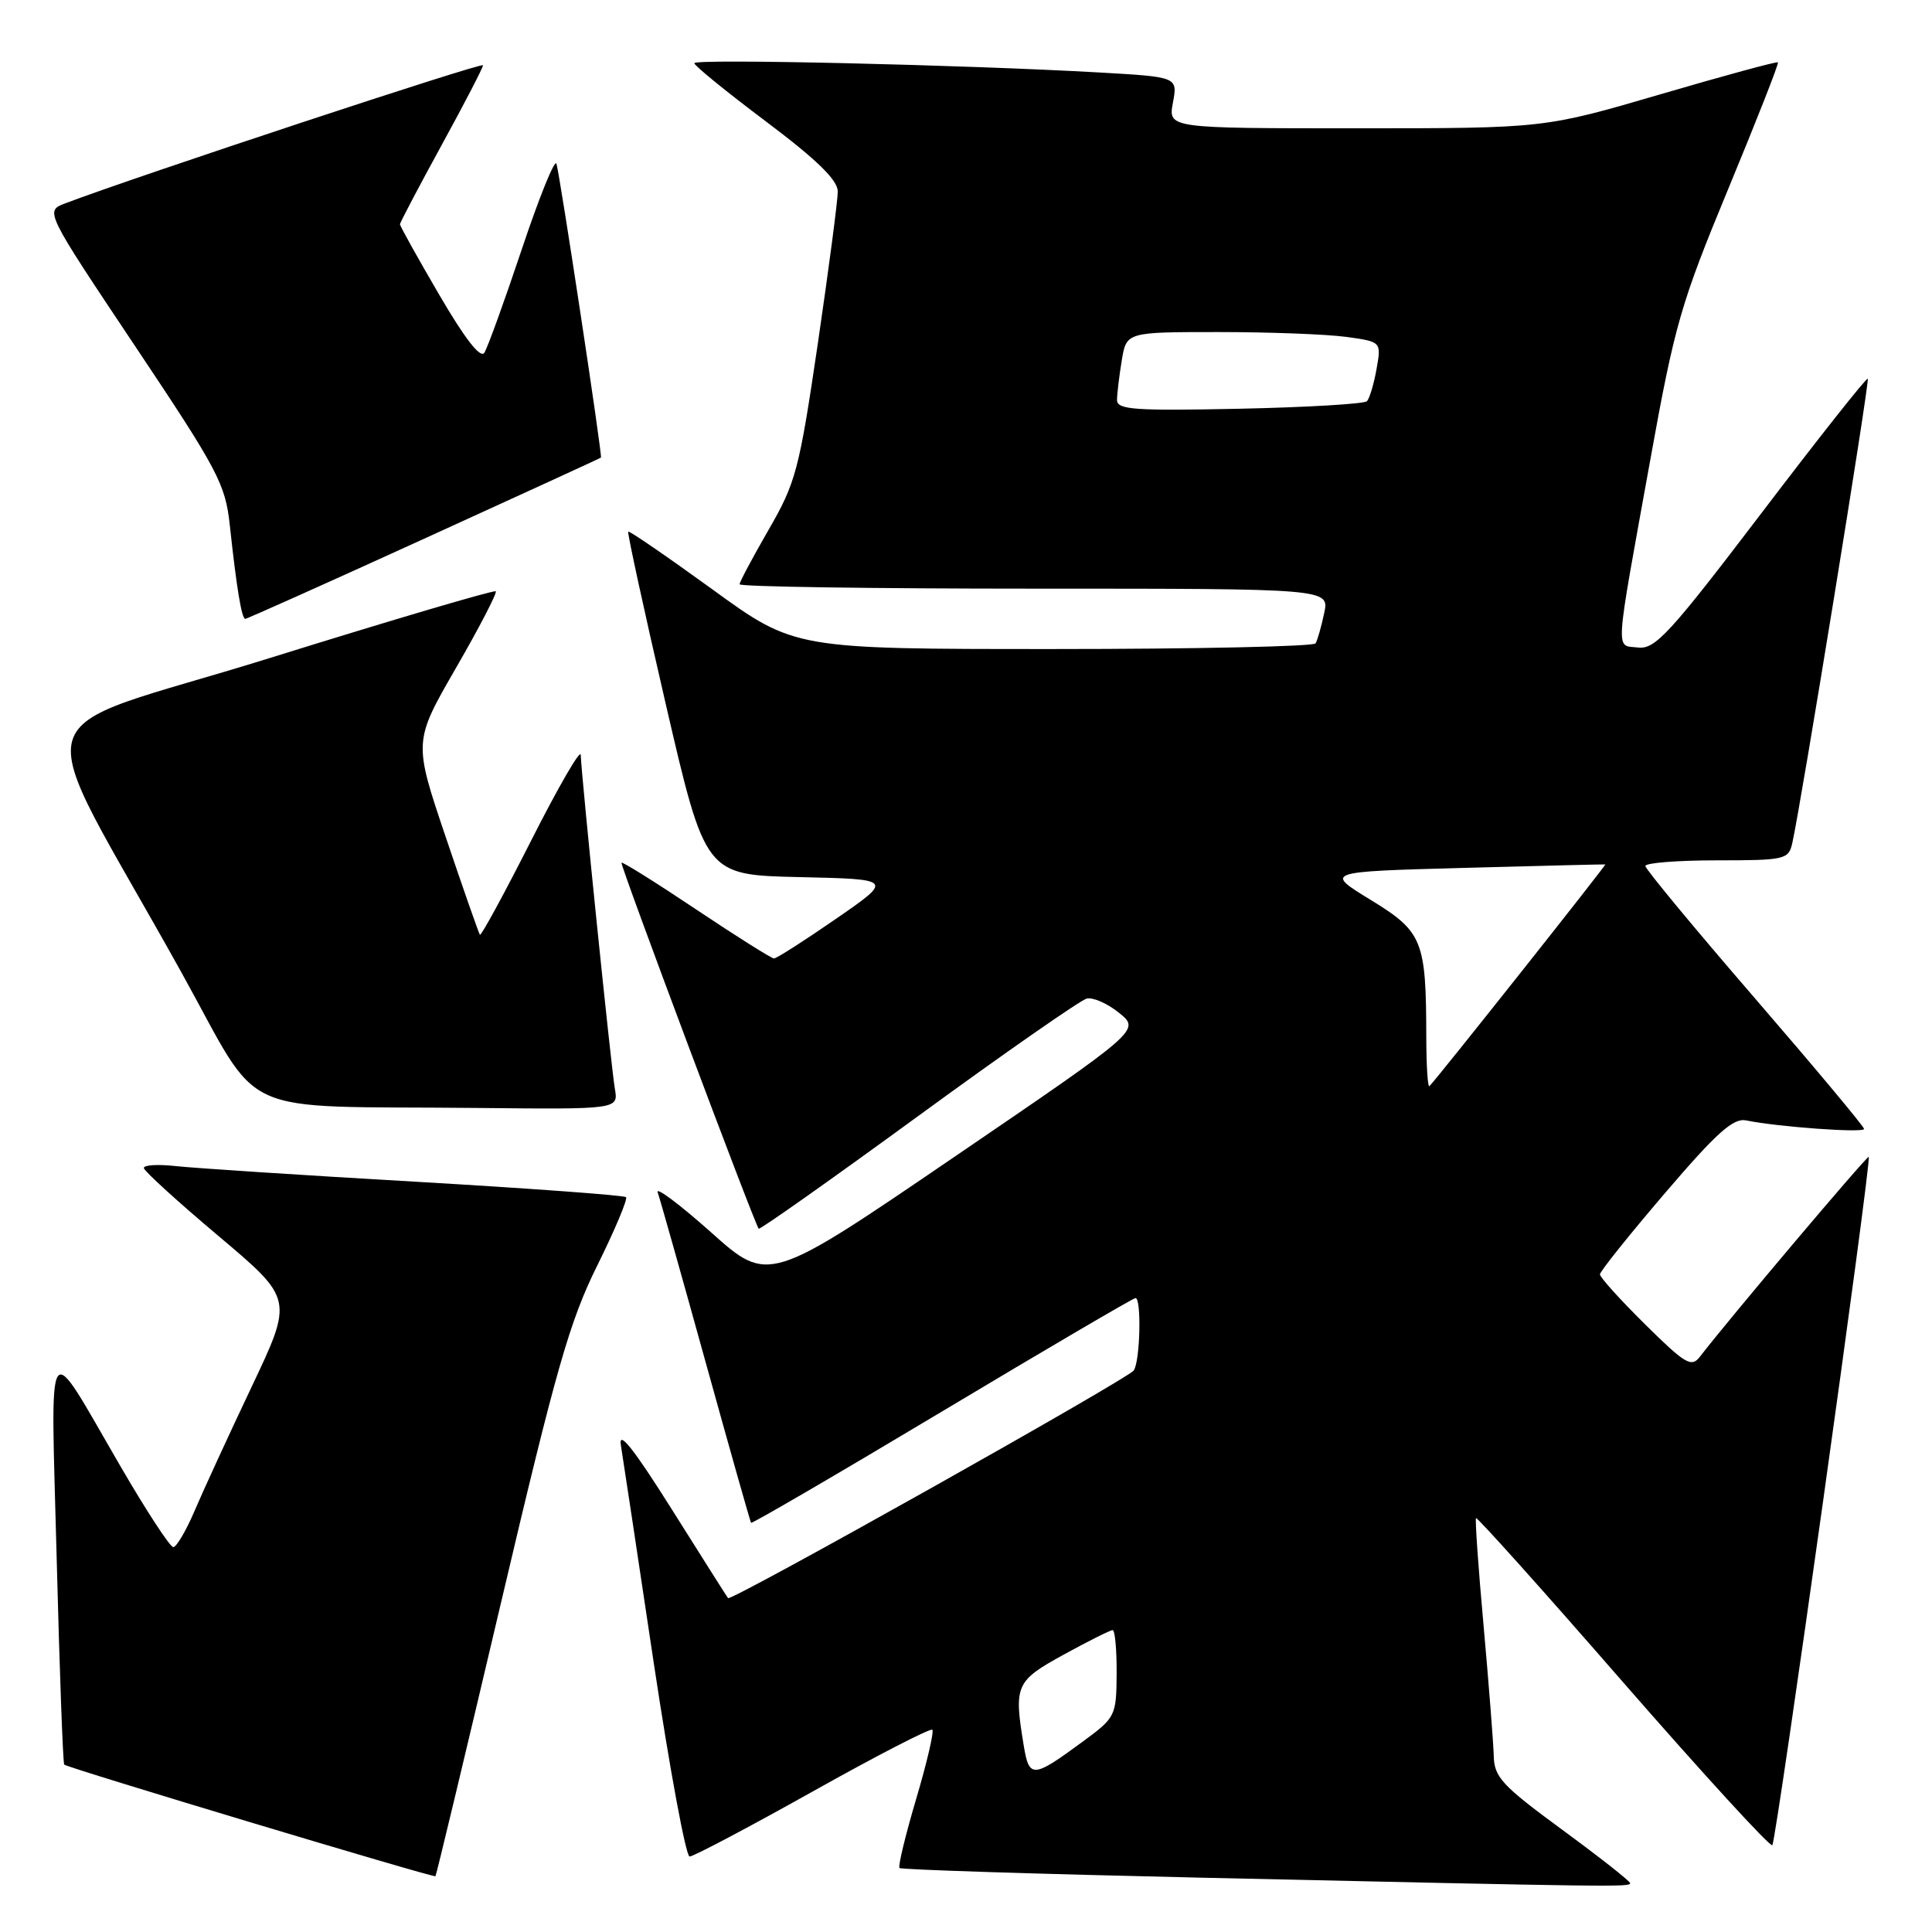 <?xml version="1.0" encoding="UTF-8" standalone="no"?>
<!DOCTYPE svg PUBLIC "-//W3C//DTD SVG 1.1//EN" "http://www.w3.org/Graphics/SVG/1.1/DTD/svg11.dtd" >
<svg xmlns="http://www.w3.org/2000/svg" xmlns:xlink="http://www.w3.org/1999/xlink" version="1.1" viewBox="0 0 256 256">
 <g >
 <path fill="currentColor"
d=" M 216.00 249.53 C 216.00 249.27 211.95 246.08 207.00 242.45 C 199.03 236.60 197.99 235.48 197.93 232.67 C 197.88 230.93 197.28 223.20 196.59 215.50 C 195.89 207.80 195.44 201.35 195.58 201.16 C 195.72 200.98 204.50 210.77 215.08 222.92 C 225.67 235.06 234.56 244.77 234.84 244.50 C 235.37 243.96 248.02 153.69 247.62 153.29 C 247.42 153.08 229.09 174.77 225.24 179.78 C 224.12 181.23 223.31 180.75 217.99 175.49 C 214.69 172.23 212.00 169.25 212.00 168.86 C 212.00 168.48 215.88 163.63 220.62 158.09 C 227.47 150.08 229.67 148.11 231.37 148.46 C 235.56 149.32 247.00 150.15 247.00 149.59 C 247.00 149.28 240.48 141.48 232.52 132.26 C 224.55 123.04 218.03 115.16 218.02 114.75 C 218.01 114.34 222.27 114.00 227.48 114.00 C 236.49 114.00 236.99 113.89 237.48 111.75 C 238.60 106.85 247.77 50.48 247.49 50.18 C 247.33 50.00 240.99 58.01 233.41 67.98 C 221.24 83.97 219.32 86.06 217.06 85.80 C 214.02 85.44 213.89 87.38 218.66 61.00 C 221.90 43.01 222.71 40.22 229.01 25.01 C 232.77 15.93 235.73 8.40 235.59 8.26 C 235.45 8.12 228.43 10.03 219.99 12.50 C 204.63 17.00 204.63 17.00 179.70 17.00 C 154.78 17.00 154.78 17.00 155.42 13.60 C 156.05 10.20 156.05 10.20 145.78 9.61 C 127.64 8.58 92.00 7.76 92.00 8.37 C 92.00 8.70 96.28 12.18 101.50 16.10 C 108.27 21.19 111.00 23.86 111.01 25.37 C 111.01 26.54 109.82 35.60 108.37 45.50 C 105.90 62.27 105.45 63.96 101.86 70.17 C 99.74 73.85 98.00 77.11 98.00 77.42 C 98.00 77.74 115.59 78.00 137.08 78.00 C 176.16 78.00 176.16 78.00 175.46 81.25 C 175.08 83.04 174.57 84.84 174.32 85.25 C 174.08 85.66 158.45 86.00 139.58 86.00 C 105.28 86.00 105.28 86.00 94.39 78.09 C 88.40 73.75 83.38 70.30 83.24 70.44 C 83.10 70.57 85.34 80.87 88.22 93.31 C 93.46 115.94 93.46 115.94 105.92 116.22 C 118.37 116.50 118.37 116.50 110.77 121.75 C 106.59 124.64 102.90 127.00 102.56 127.00 C 102.23 127.00 97.60 124.09 92.28 120.53 C 86.96 116.97 82.49 114.17 82.35 114.31 C 82.12 114.54 99.95 162.09 100.53 162.81 C 100.67 162.98 110.17 156.27 121.64 147.90 C 133.10 139.53 143.17 132.52 143.99 132.32 C 144.82 132.11 146.76 132.97 148.30 134.22 C 151.10 136.50 151.10 136.50 126.46 153.29 C 101.83 170.09 101.83 170.09 94.22 163.29 C 90.03 159.56 86.85 157.18 87.15 158.00 C 87.44 158.82 90.30 168.95 93.50 180.50 C 96.70 192.05 99.41 201.62 99.52 201.78 C 99.63 201.93 111.02 195.29 124.82 187.03 C 138.63 178.76 150.17 172.00 150.46 172.00 C 151.27 172.00 151.08 180.34 150.23 181.59 C 149.48 182.71 96.87 212.23 96.47 211.76 C 96.35 211.62 92.99 206.32 89.02 200.00 C 83.94 191.93 81.93 189.40 82.27 191.50 C 82.54 193.15 84.49 206.09 86.61 220.25 C 88.74 234.41 90.88 246.00 91.38 246.00 C 91.88 246.00 99.22 242.12 107.69 237.38 C 116.16 232.63 123.29 228.96 123.54 229.20 C 123.78 229.45 122.82 233.58 121.39 238.39 C 119.97 243.20 118.97 247.31 119.19 247.52 C 119.40 247.74 137.34 248.31 159.04 248.80 C 214.29 250.03 216.00 250.06 216.00 249.53 Z  M 66.39 212.35 C 73.69 181.33 75.48 175.06 79.15 167.67 C 81.49 162.94 83.20 158.87 82.95 158.63 C 82.70 158.38 70.12 157.46 55.00 156.58 C 39.88 155.71 25.59 154.77 23.25 154.51 C 20.91 154.25 19.03 154.37 19.06 154.77 C 19.09 155.17 23.56 159.24 28.99 163.81 C 38.86 172.13 38.86 172.13 33.32 183.81 C 30.27 190.24 26.87 197.64 25.76 200.25 C 24.64 202.86 23.38 205.00 22.96 205.00 C 22.53 205.00 19.37 200.16 15.94 194.25 C 5.89 176.97 6.72 175.77 7.51 206.50 C 7.89 221.35 8.34 233.65 8.51 233.82 C 8.91 234.24 57.44 248.83 57.70 248.61 C 57.81 248.51 61.72 232.20 66.39 212.35 Z  M 81.47 144.25 C 80.99 141.53 77.05 102.99 76.95 100.03 C 76.92 99.19 73.97 104.29 70.39 111.36 C 66.81 118.43 63.75 124.05 63.59 123.86 C 63.44 123.66 61.39 117.82 59.05 110.88 C 54.79 98.26 54.79 98.26 60.43 88.49 C 63.53 83.12 65.89 78.56 65.69 78.35 C 65.48 78.15 51.98 82.13 35.69 87.21 C 2.02 97.70 3.60 92.07 24.00 128.78 C 34.98 148.54 30.49 146.48 63.23 146.81 C 81.95 147.00 81.95 147.00 81.47 144.25 Z  M 56.21 71.38 C 69.02 65.54 79.56 60.71 79.63 60.63 C 79.84 60.42 74.17 23.01 73.73 21.69 C 73.51 21.04 71.45 26.12 69.15 33.00 C 66.85 39.88 64.61 46.06 64.18 46.74 C 63.67 47.55 61.61 44.90 58.20 39.06 C 55.34 34.16 53.00 29.96 53.00 29.72 C 53.00 29.49 55.48 24.78 58.50 19.26 C 61.52 13.75 64.00 8.97 64.00 8.65 C 64.00 8.18 18.14 23.34 8.63 26.95 C 5.95 27.97 5.95 27.97 17.88 45.83 C 28.91 62.33 29.86 64.13 30.45 69.59 C 31.34 77.87 32.02 82.00 32.50 82.00 C 32.73 82.00 43.40 77.22 56.21 71.38 Z  M 135.65 231.30 C 134.33 223.30 134.57 222.75 140.94 219.25 C 144.20 217.46 147.12 216.00 147.43 216.00 C 147.74 216.00 147.98 218.59 147.96 221.75 C 147.92 227.38 147.83 227.57 143.46 230.78 C 136.86 235.64 136.37 235.67 135.65 231.30 Z  M 188.99 137.42 C 188.97 124.58 188.51 123.46 181.62 119.24 C 175.50 115.50 175.50 115.50 194.00 115.00 C 204.18 114.72 212.59 114.52 212.71 114.54 C 212.89 114.58 190.51 142.80 189.41 143.92 C 189.18 144.15 189.00 141.22 188.99 137.42 Z  M 148.01 53.00 C 148.02 52.17 148.30 49.81 148.64 47.75 C 149.26 44.00 149.26 44.00 161.49 44.00 C 168.22 44.00 175.82 44.29 178.38 44.64 C 183.04 45.28 183.04 45.28 182.40 48.89 C 182.05 50.87 181.47 52.80 181.13 53.16 C 180.78 53.52 173.19 53.97 164.25 54.16 C 150.32 54.45 148.00 54.29 148.01 53.00 Z "/>
</g>
</svg>
